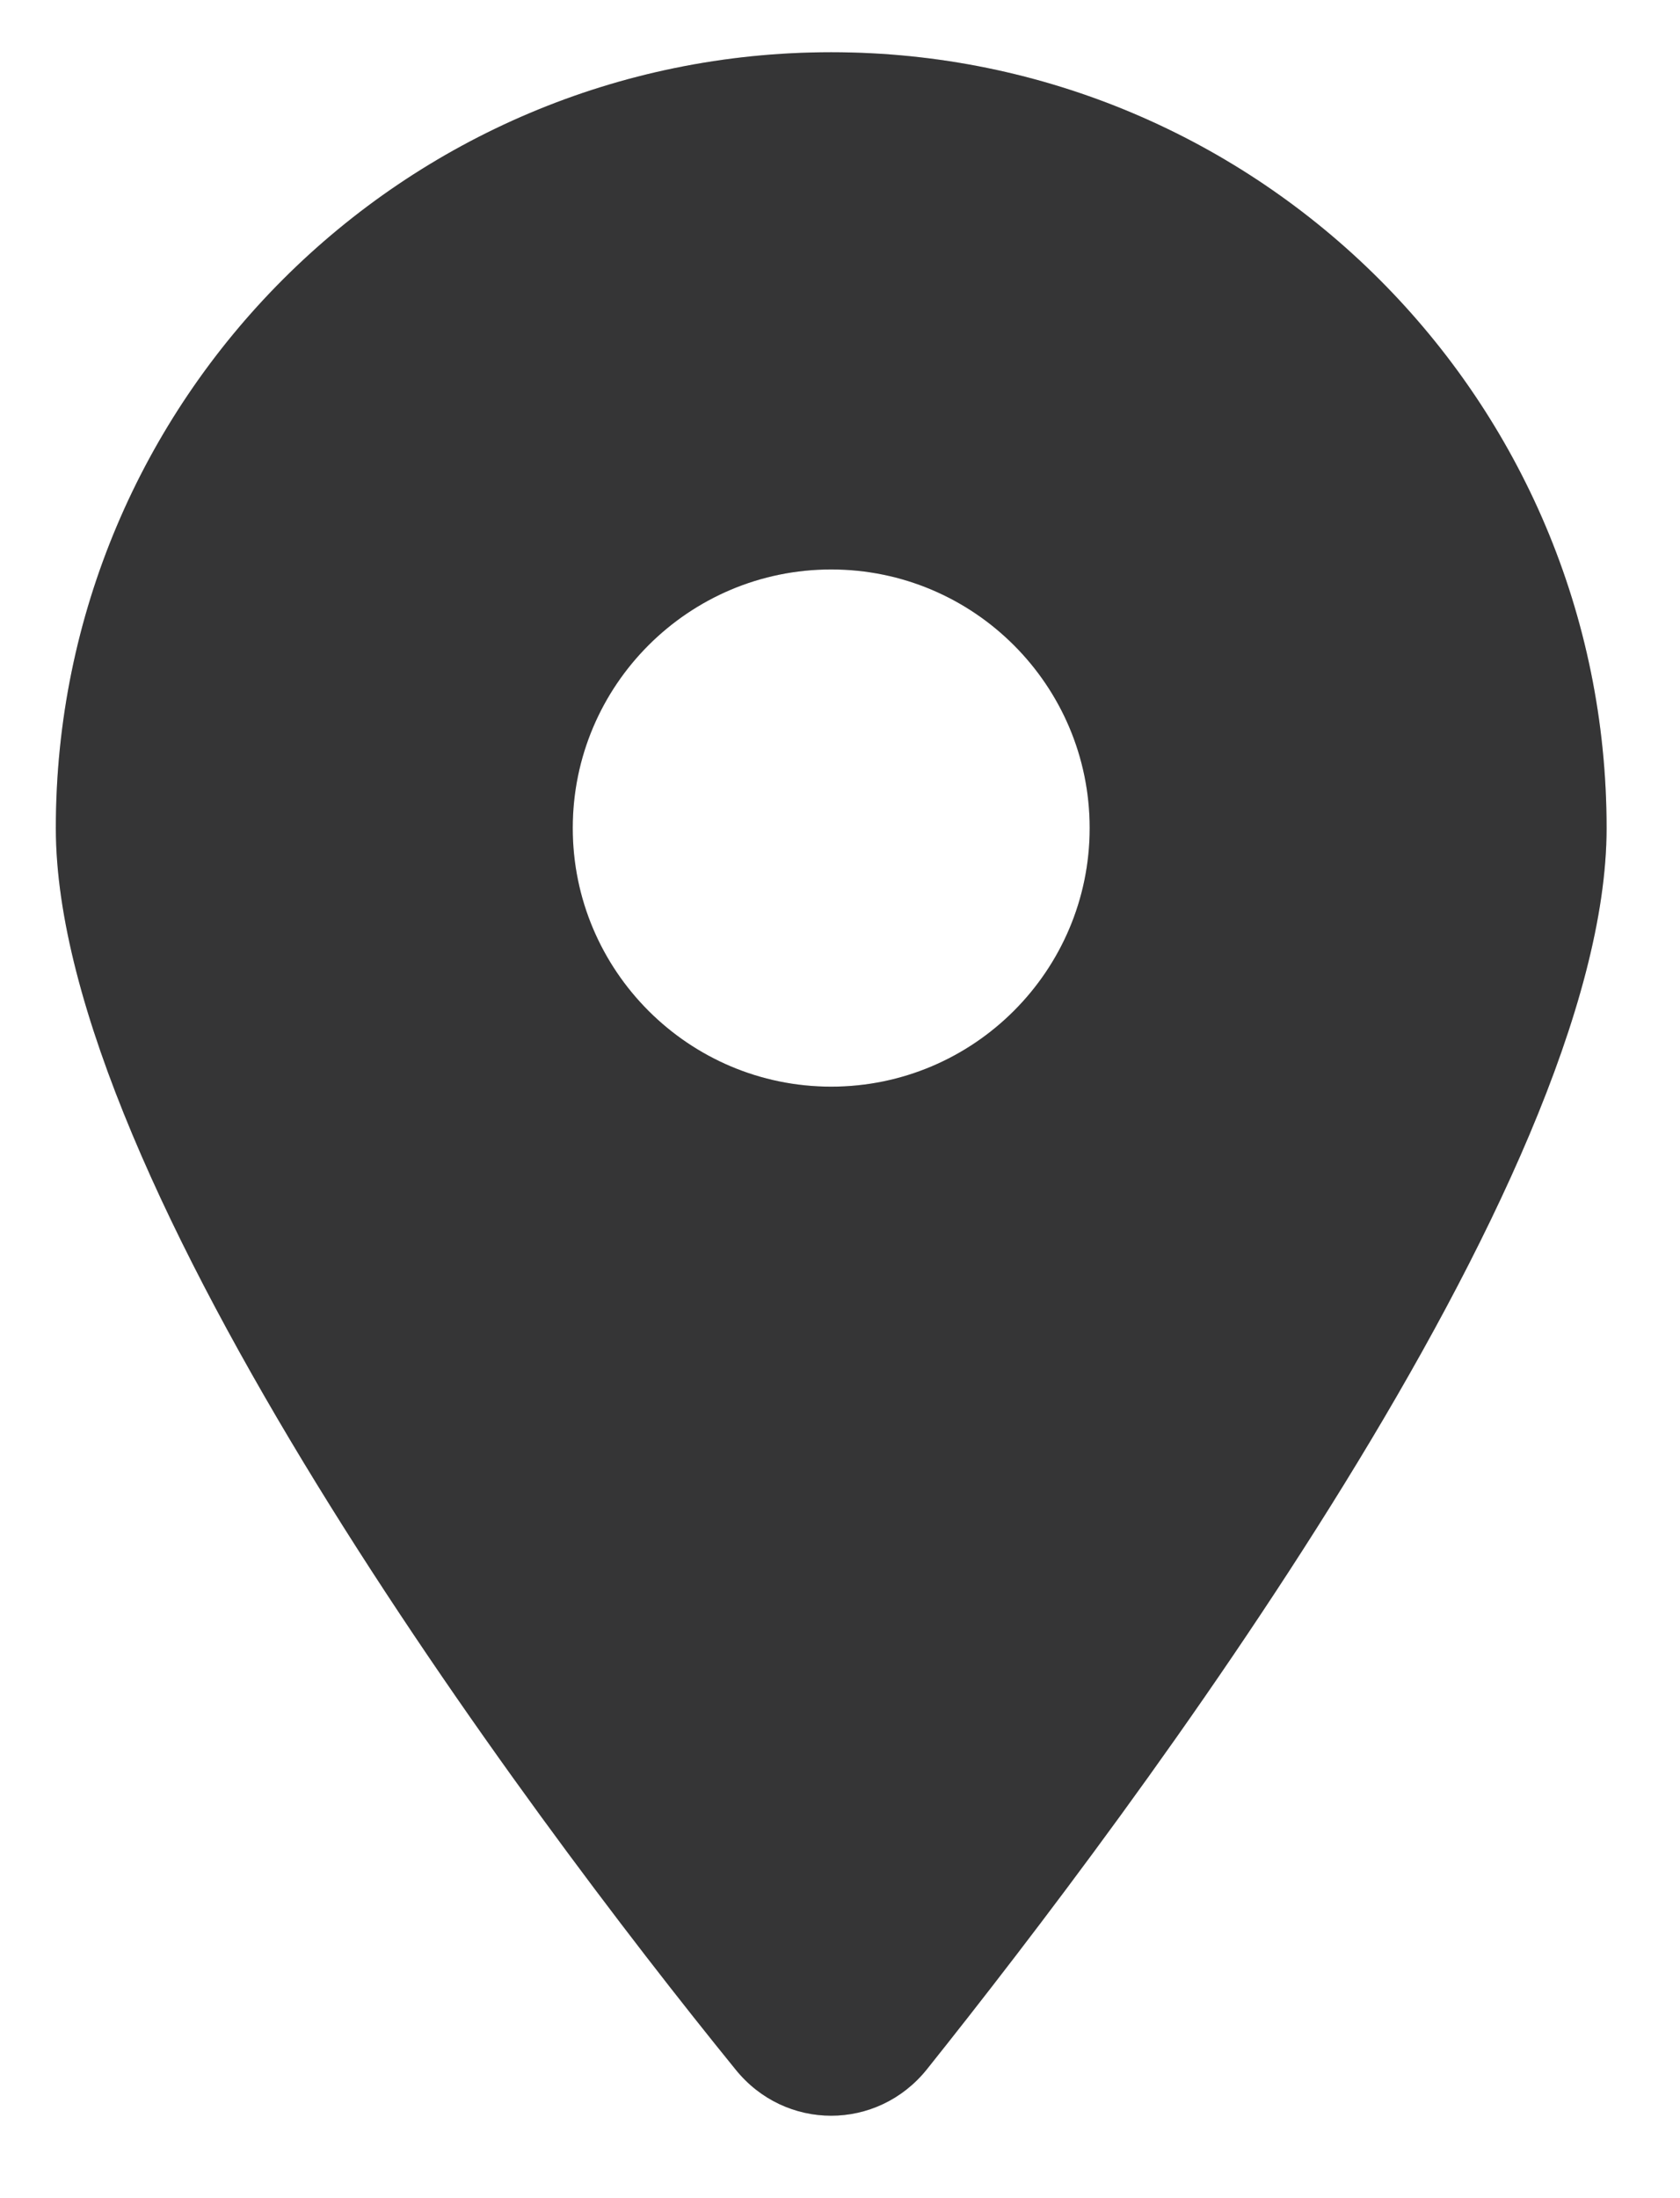 <svg width="13" height="17" viewBox="0 0 13 17" fill="none" xmlns="http://www.w3.org/2000/svg">
<path d="M5.691 16.004C4.06 13.997 0.432 9.135 0.432 6.404C0.432 3.09 3.118 0.404 6.432 0.404C9.744 0.404 12.432 3.09 12.432 6.404C12.432 9.135 8.775 13.997 7.172 16.004C6.788 16.482 6.075 16.482 5.691 16.004ZM6.432 8.404C7.535 8.404 8.432 7.507 8.432 6.404C8.432 5.3 7.535 4.404 6.432 4.404C5.329 4.404 4.432 5.3 4.432 6.404C4.432 7.507 5.329 8.404 6.432 8.404Z" fill="#424243"/>
<path d="M5.691 16.004C4.06 13.997 0.432 9.135 0.432 6.404C0.432 3.09 3.118 0.404 6.432 0.404C9.744 0.404 12.432 3.09 12.432 6.404C12.432 9.135 8.775 13.997 7.172 16.004C6.788 16.482 6.075 16.482 5.691 16.004ZM6.432 8.404C7.535 8.404 8.432 7.507 8.432 6.404C8.432 5.3 7.535 4.404 6.432 4.404C5.329 4.404 4.432 5.3 4.432 6.404C4.432 7.507 5.329 8.404 6.432 8.404Z" fill="black" fill-opacity="0.2"/>
</svg>
